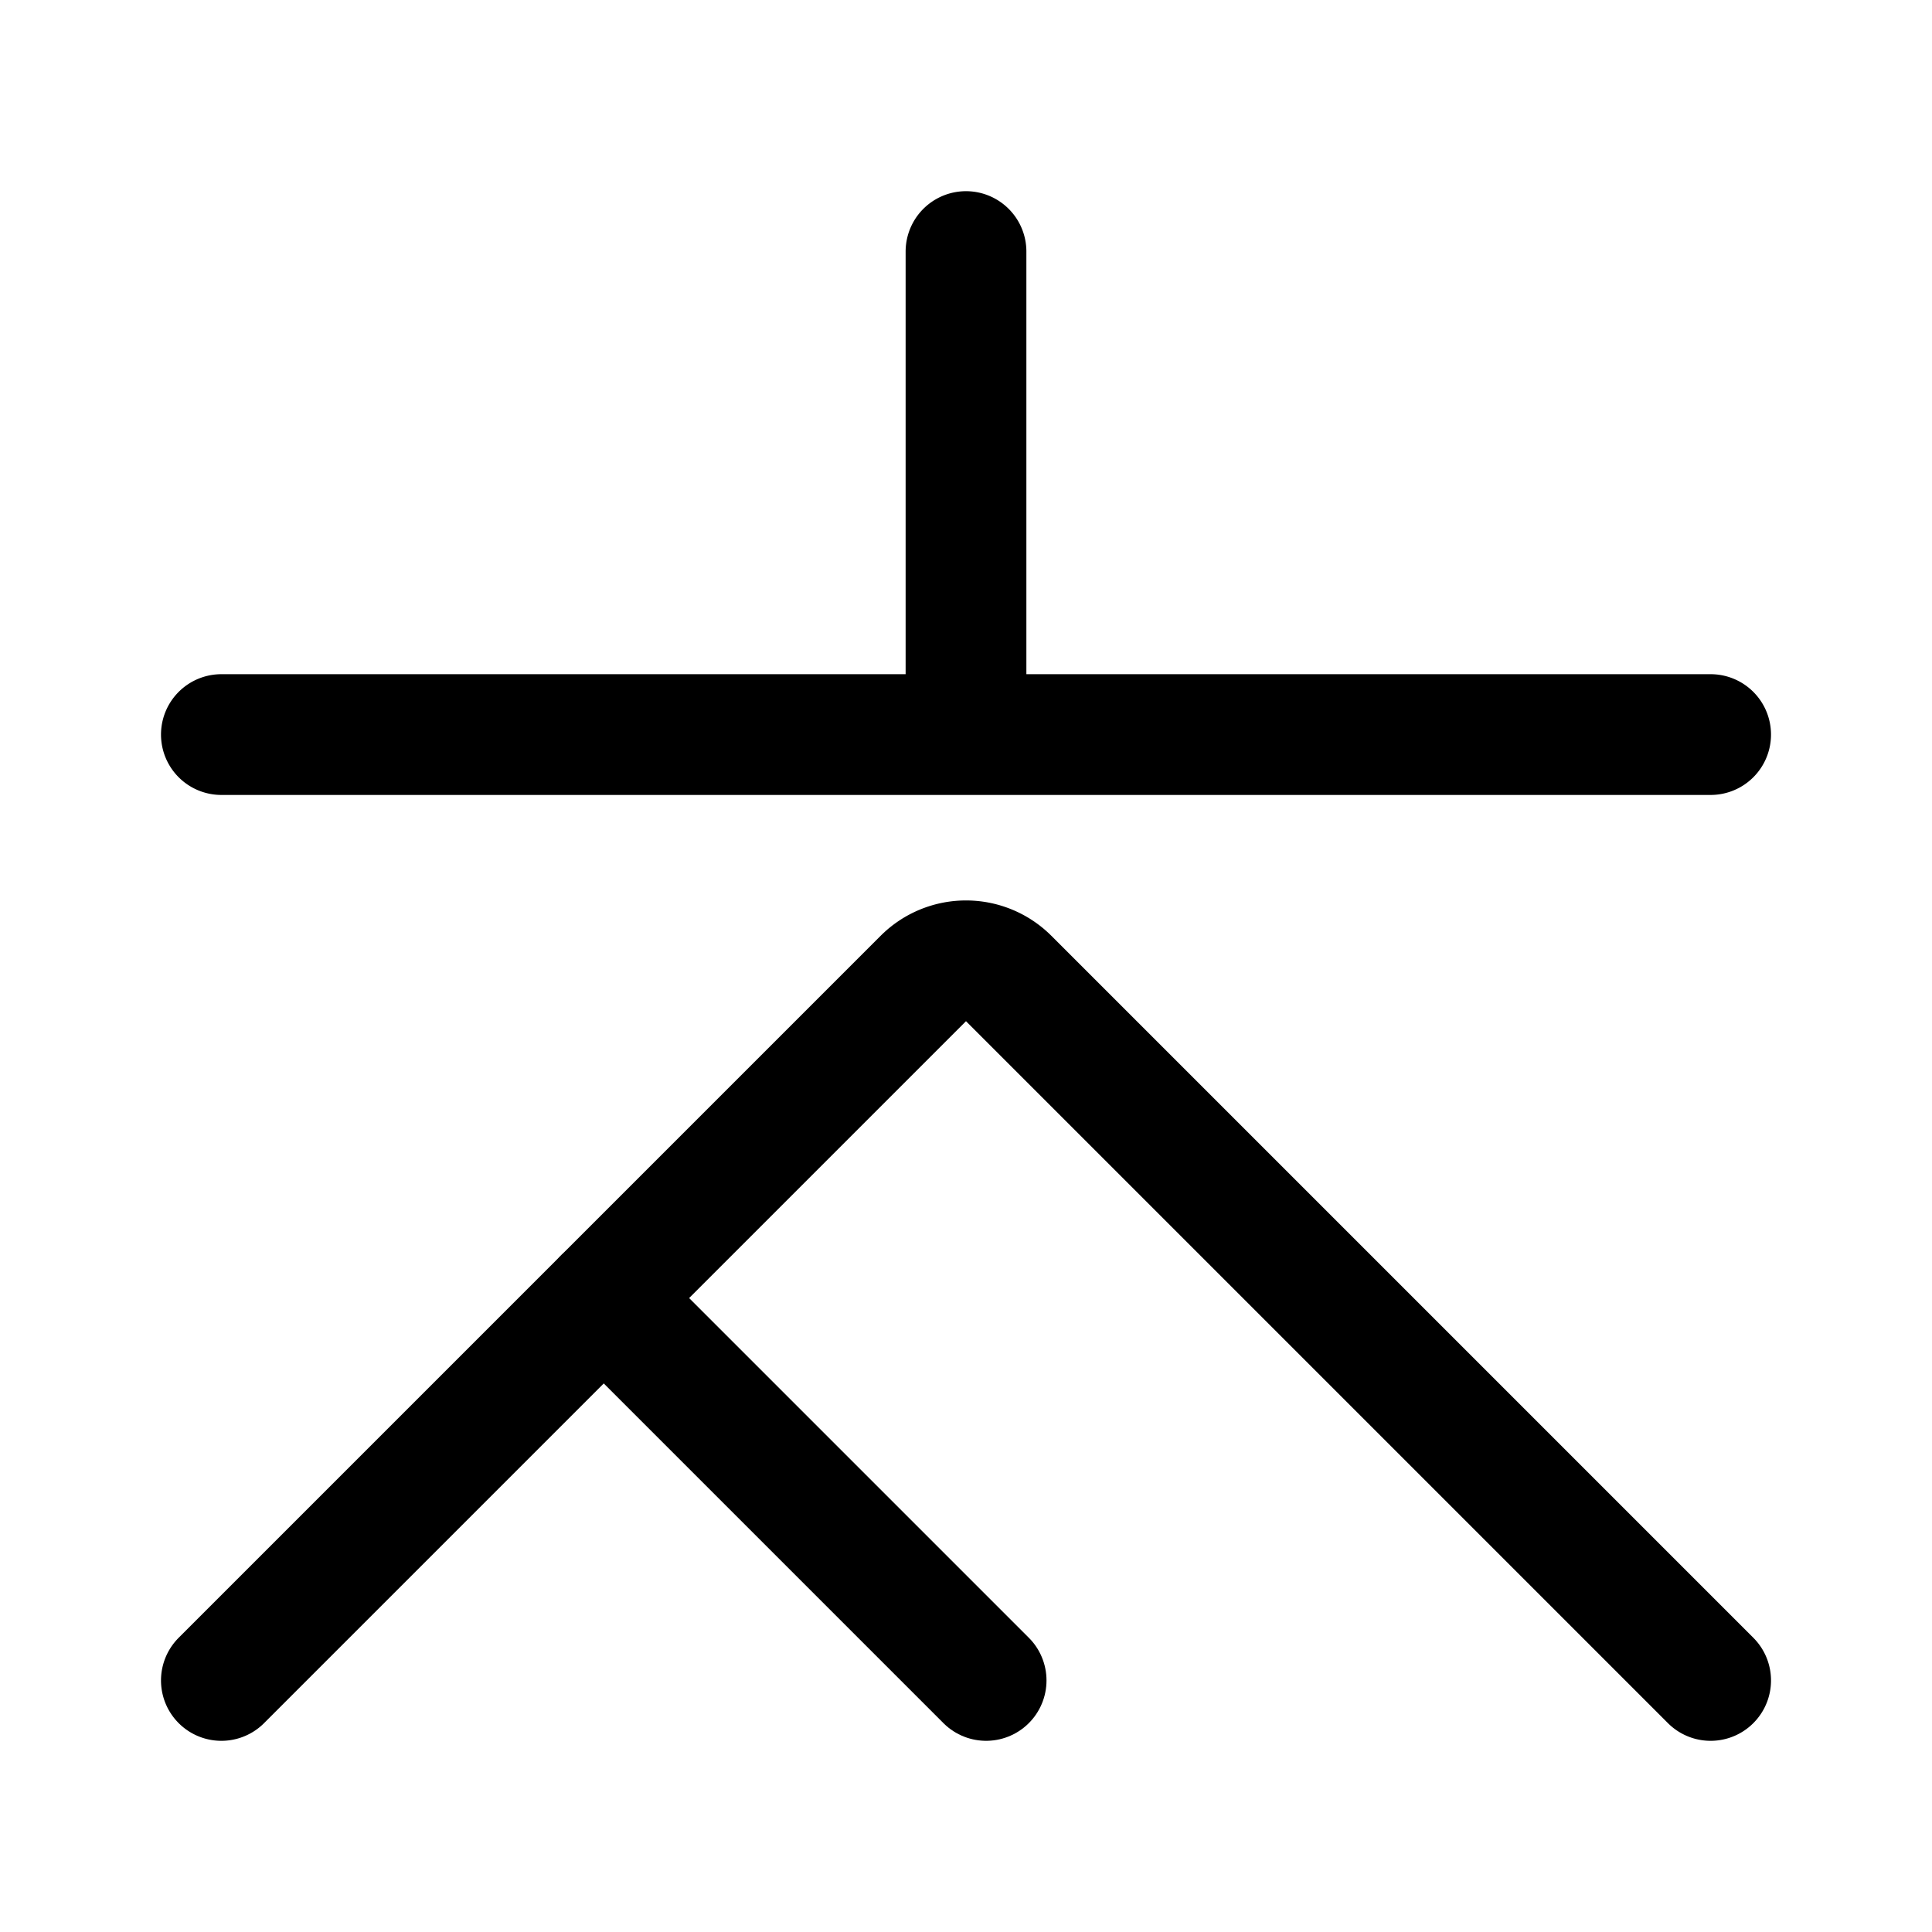 <svg width="192" height="192" viewBox="0 0 192 192" fill="none" xmlns="http://www.w3.org/2000/svg"><path d="m170 167-69.757-69.757a6 6 0 0 0-8.486 0L22 167m0-94h148M96 25v48" stroke="#000" stroke-width="12" stroke-linecap="round" stroke-linejoin="round"/><path d="m60 129 38 38" stroke="#000" stroke-width="12" stroke-linecap="round"/></svg>
